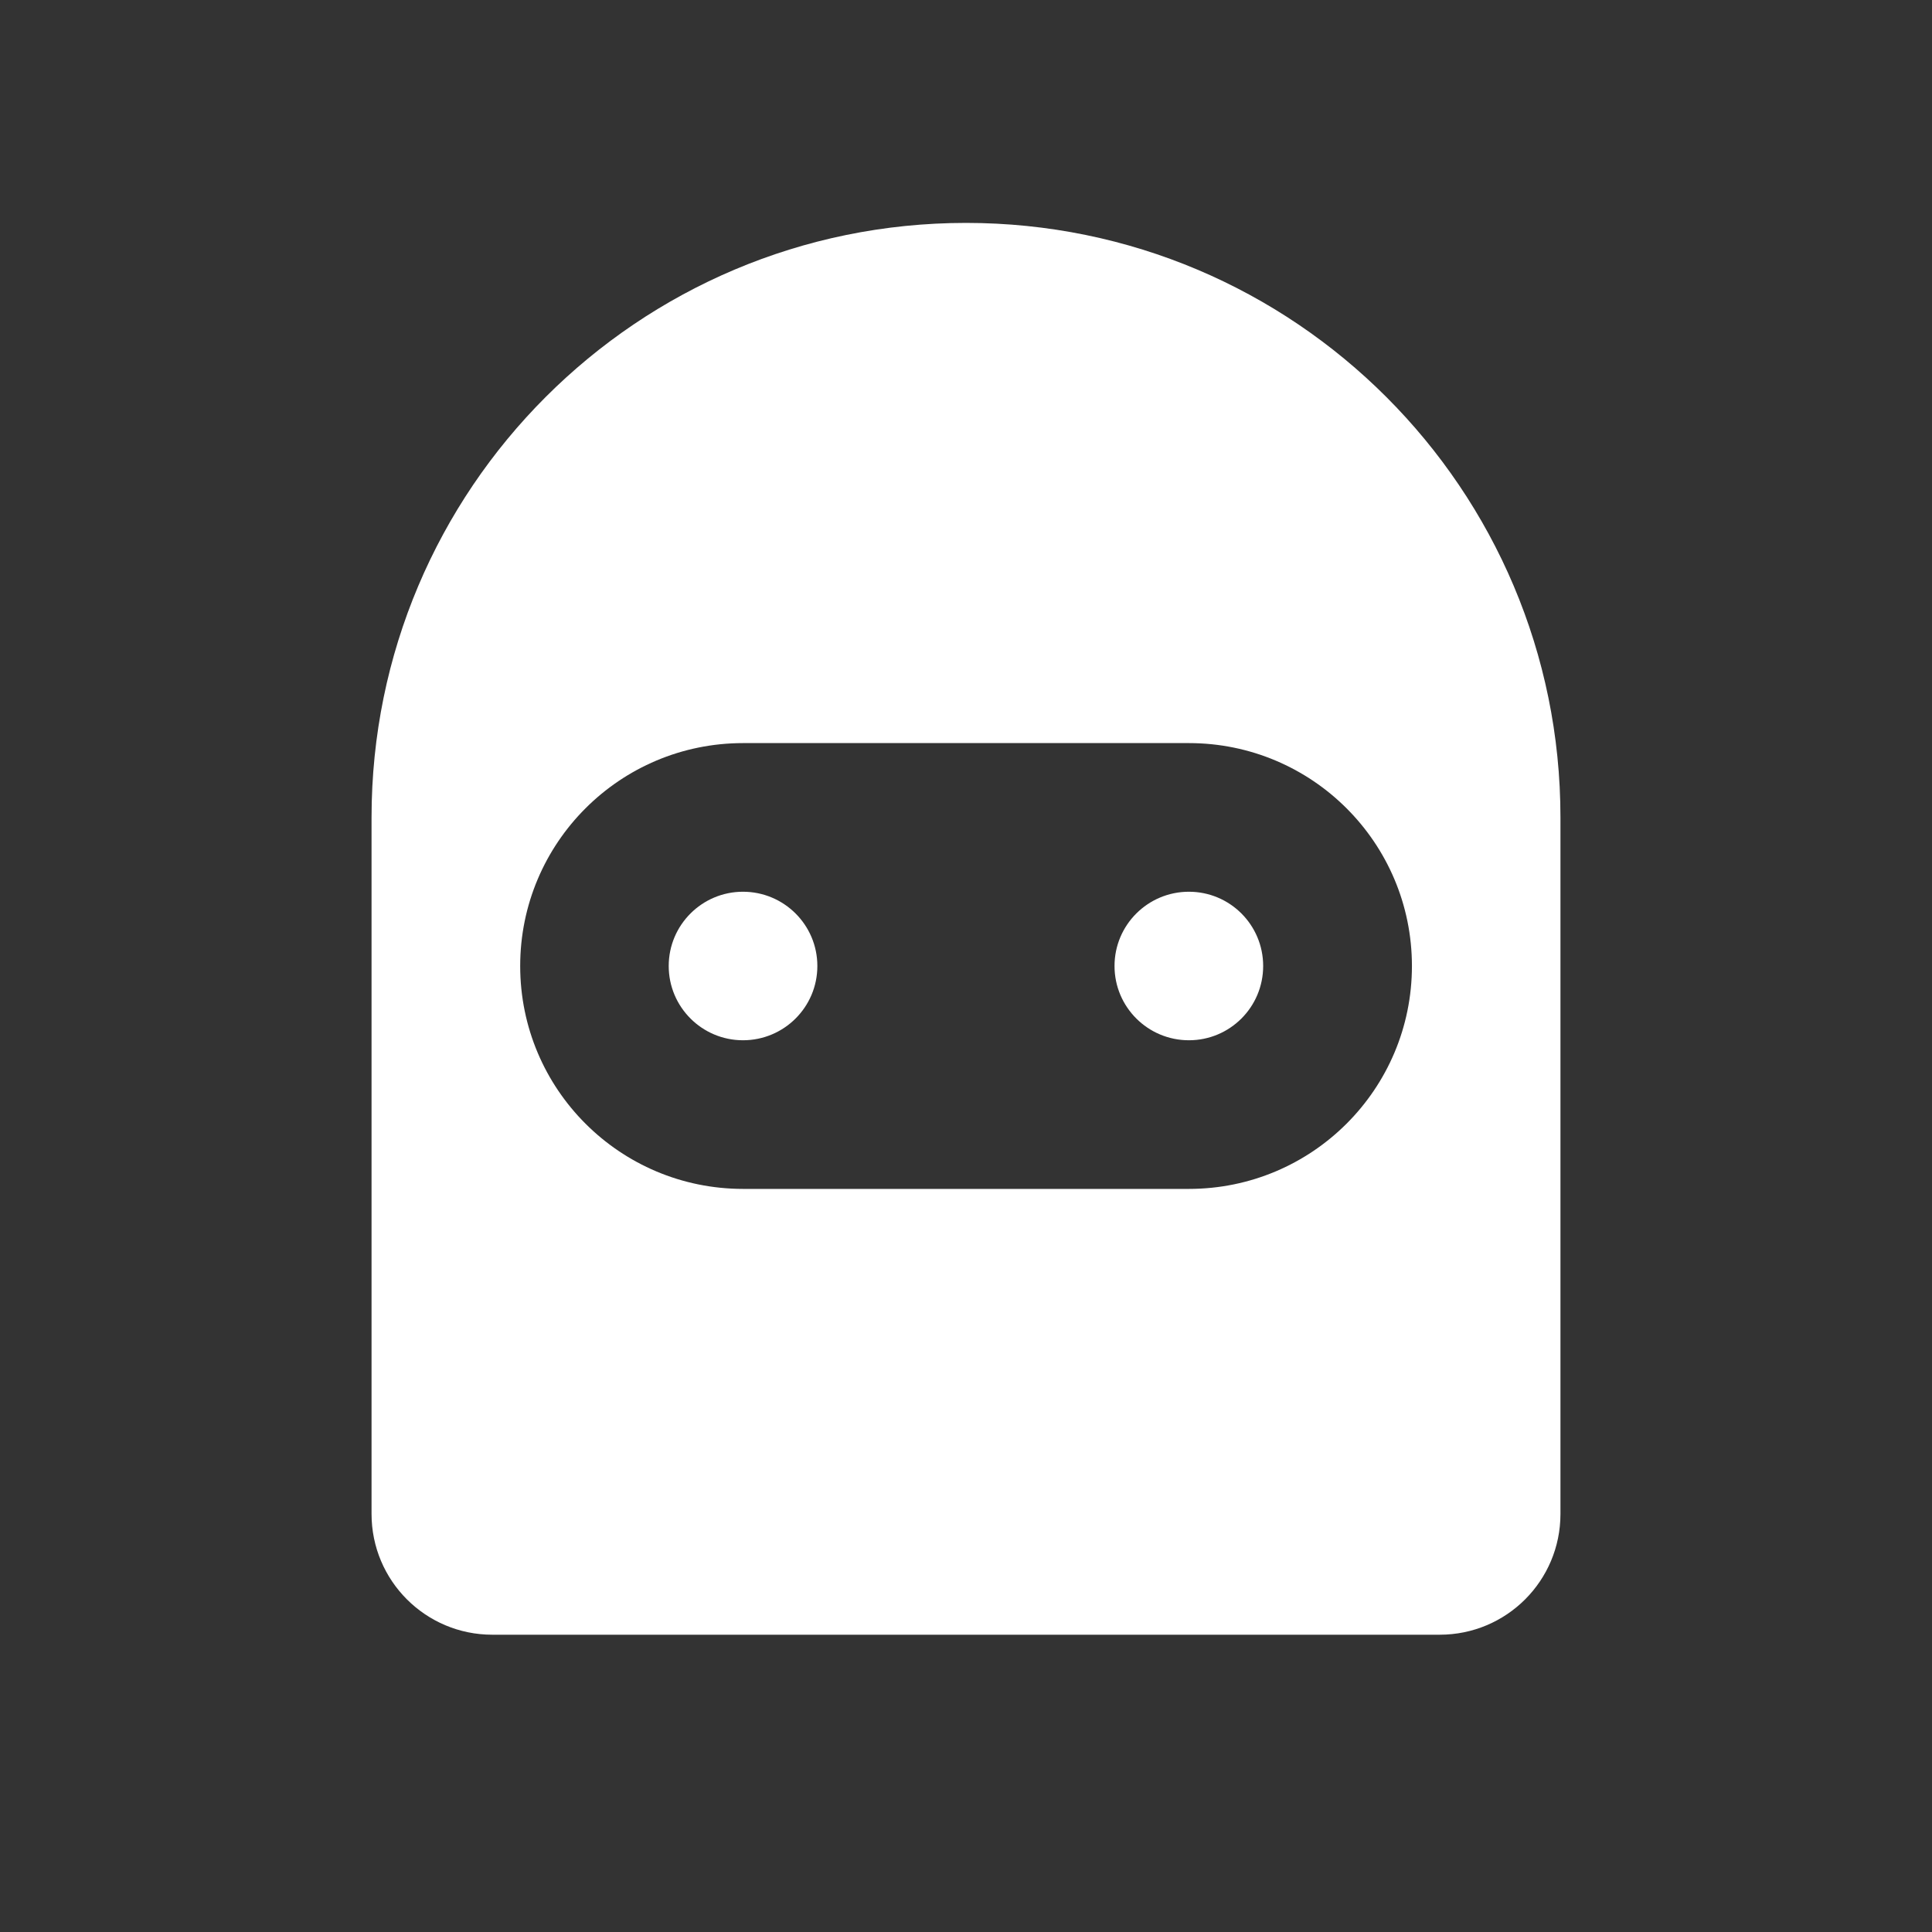 <svg width="16" height="16" viewBox="0 0 16 16" fill="none" xmlns="http://www.w3.org/2000/svg">
<rect x="0" y="0" width="16" height="16" fill="#333333" stroke="none"/>
<path fill-rule="evenodd" clip-rule="evenodd" d="M8 1.846C5.281 1.846 3.077 4.05 3.077 6.769V12.538C3.077 13.091 3.525 13.538 4.077 13.538H11.923C12.476 13.538 12.923 13.091 12.923 12.538V6.769C12.923 4.05 10.719 1.846 8 1.846ZM6.154 6.154C5.134 6.154 4.308 6.98 4.308 8C4.308 9.02 5.134 9.846 6.154 9.846H9.846C10.866 9.846 11.693 9.02 11.693 8C11.693 6.98 10.866 6.154 9.846 6.154H6.154Z" fill="#FFFFFF"/>
<path fill-rule="evenodd" clip-rule="evenodd" d="M6.769 8C6.769 8.34 6.493 8.615 6.153 8.615C5.814 8.615 5.538 8.34 5.538 8C5.538 7.66 5.814 7.385 6.153 7.385C6.493 7.385 6.769 7.66 6.769 8ZM10.461 8C10.461 8.34 10.186 8.615 9.846 8.615C9.506 8.615 9.23 8.34 9.23 8C9.23 7.66 9.506 7.385 9.846 7.385C10.186 7.385 10.461 7.66 10.461 8Z" fill="#FFFFFF"/>
</svg>
